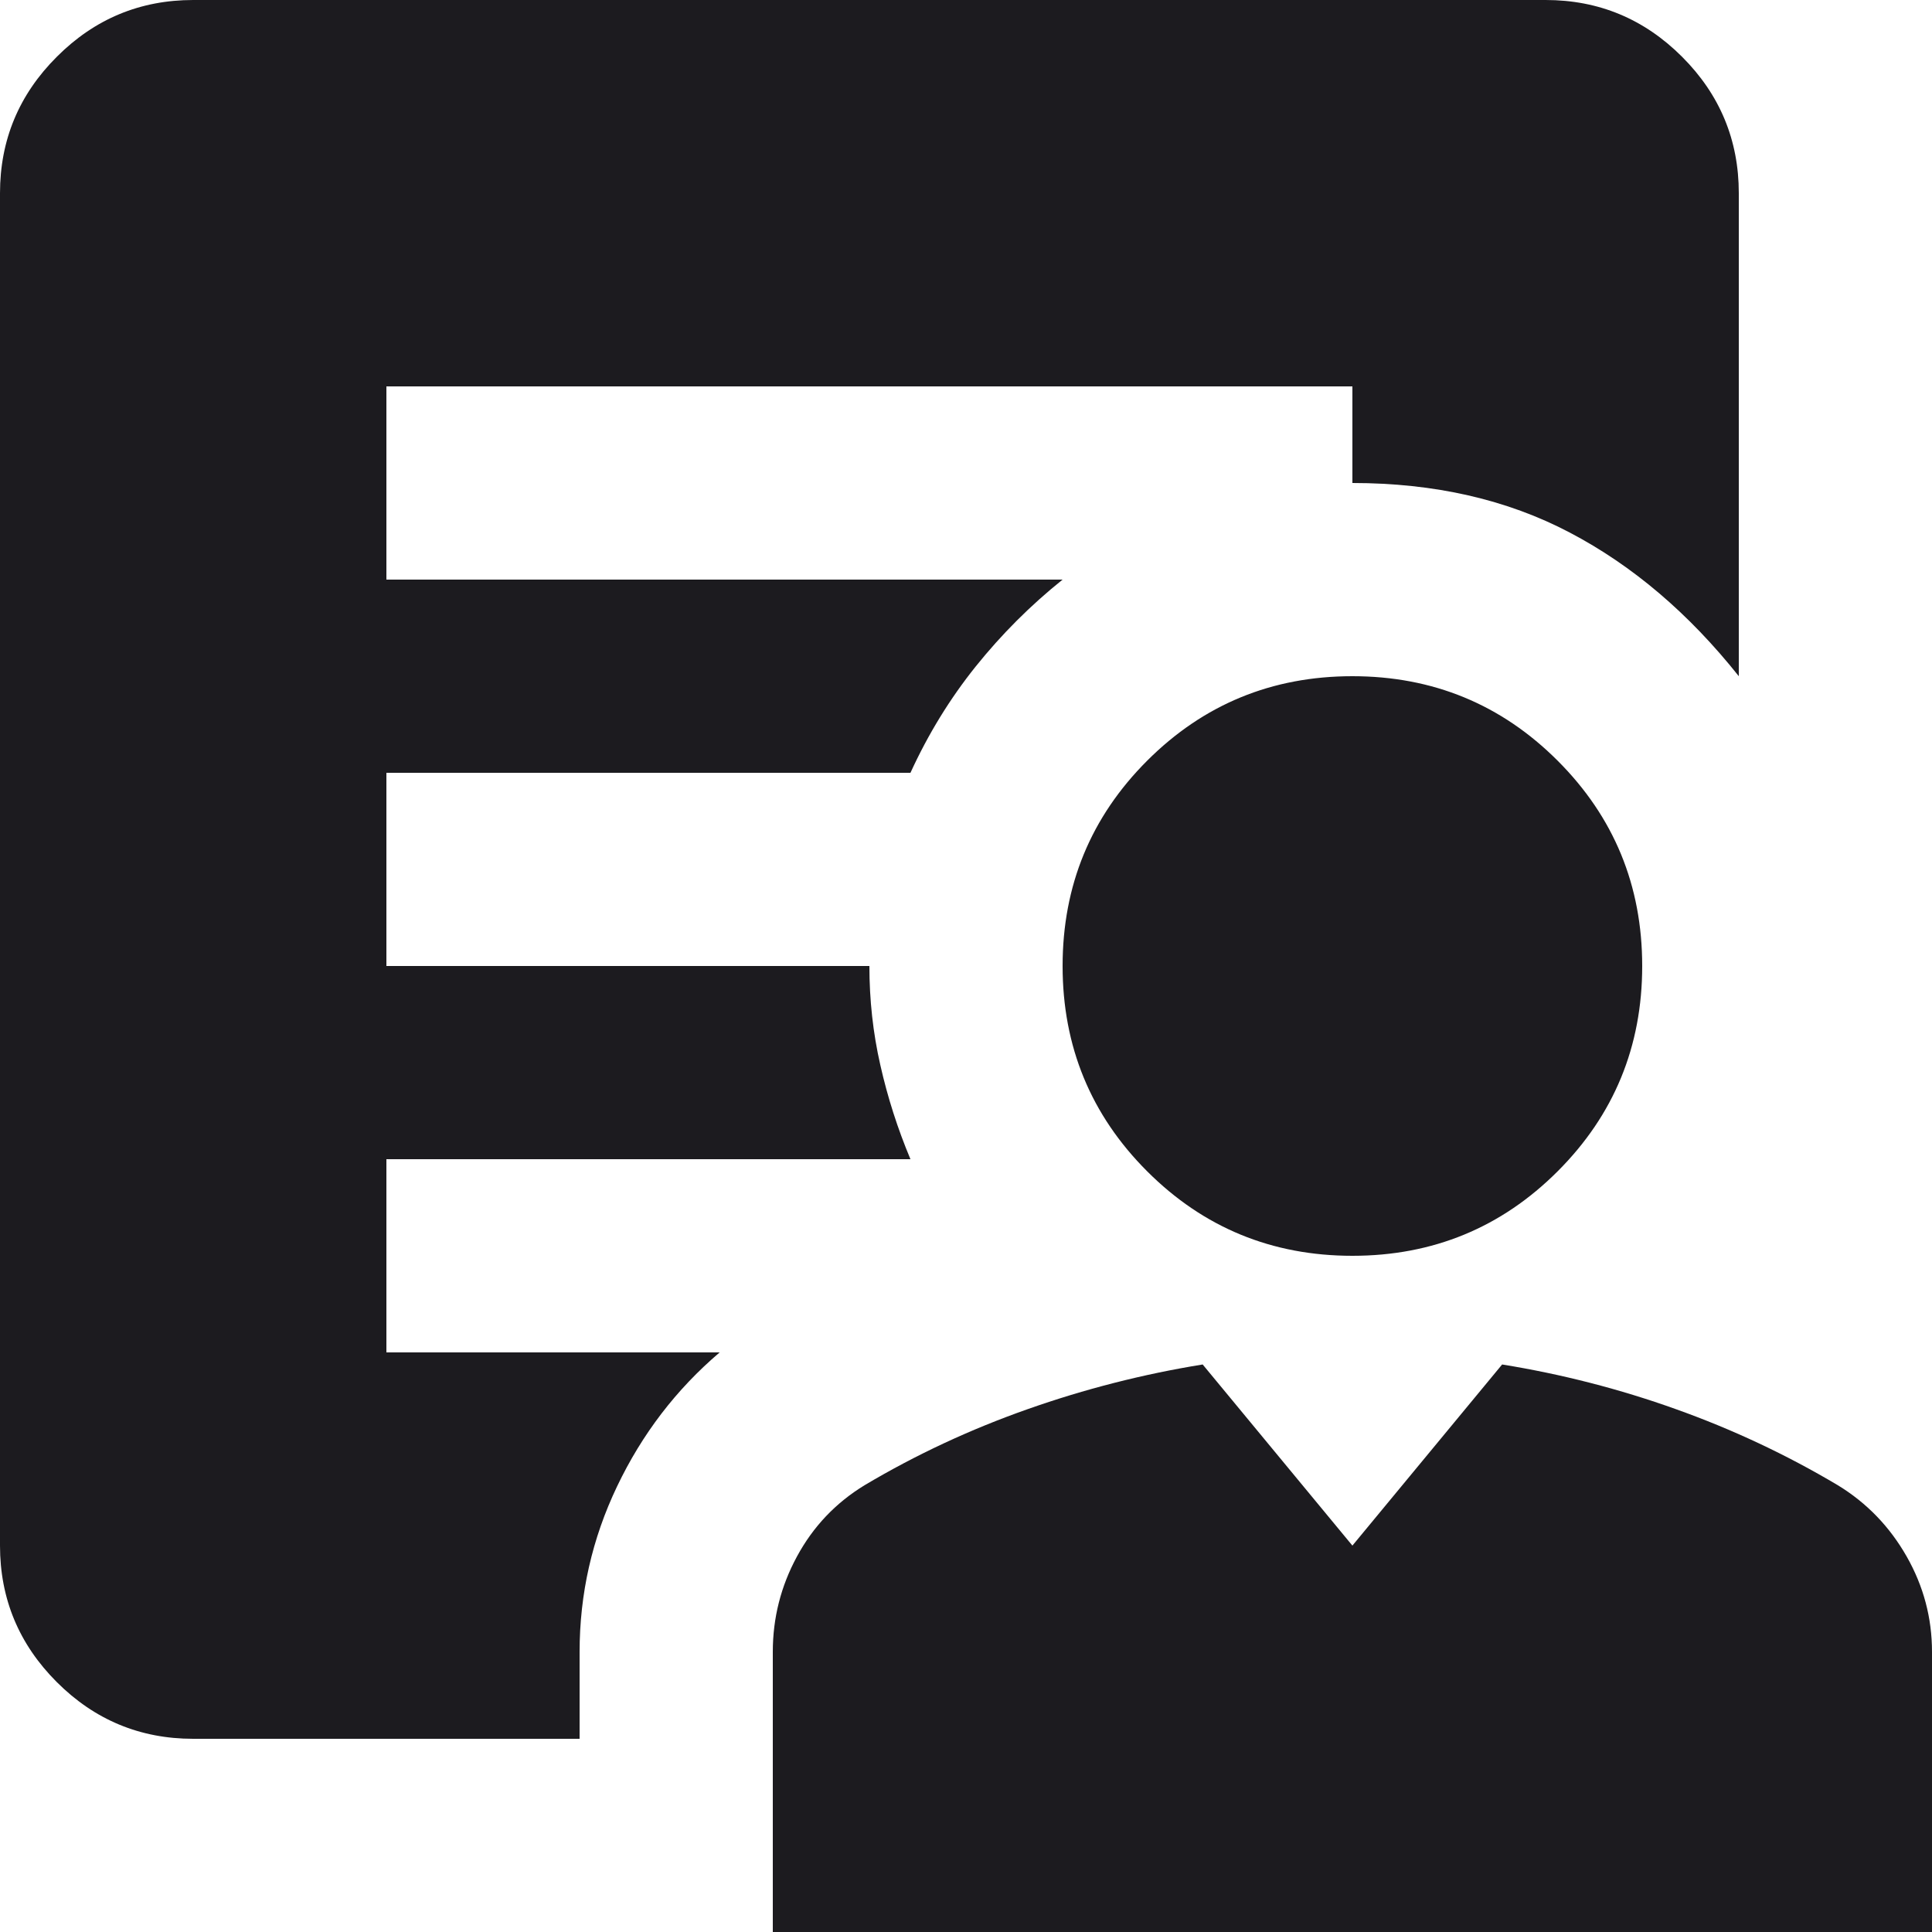 <svg width="20" height="20" viewBox="0 0 20 20" fill="none" xmlns="http://www.w3.org/2000/svg">
<path d="M14 13C13.167 13 12.458 12.708 11.875 12.125C11.292 11.542 11 10.833 11 10C11 9.167 11.292 8.458 11.875 7.875C12.458 7.292 13.167 7 14 7C14.833 7 15.542 7.292 16.125 7.875C16.708 8.458 17 9.167 17 10C17 10.833 16.708 11.542 16.125 12.125C15.542 12.708 14.833 13 14 13ZM8 20V17.1C8 16.75 8.083 16.421 8.25 16.113C8.417 15.804 8.65 15.558 8.95 15.375C9.483 15.058 10.046 14.796 10.637 14.588C11.229 14.379 11.833 14.225 12.45 14.125L14 16L15.55 14.125C16.167 14.225 16.767 14.379 17.35 14.588C17.933 14.796 18.492 15.058 19.025 15.375C19.325 15.558 19.562 15.804 19.738 16.113C19.913 16.421 20 16.75 20 17.1V20H8ZM6 17.1V18H2C1.45 18 0.979 17.804 0.588 17.413C0.196 17.021 0 16.55 0 16V2C0 1.45 0.196 0.979 0.588 0.588C0.979 0.196 1.45 0 2 0H16C16.55 0 17.021 0.196 17.413 0.588C17.804 0.979 18 1.45 18 2V7C17.483 6.35 16.9 5.854 16.25 5.513C15.6 5.171 14.85 5 14 5V4H4V6H11C10.667 6.267 10.367 6.567 10.1 6.9C9.833 7.233 9.608 7.6 9.425 8H4V10H9C9 10.35 9.037 10.692 9.113 11.025C9.188 11.358 9.292 11.683 9.425 12H4V14H7.45C7 14.383 6.646 14.846 6.388 15.387C6.129 15.929 6 16.5 6 17.1Z" fill="#1C1B1F"/>
</svg>